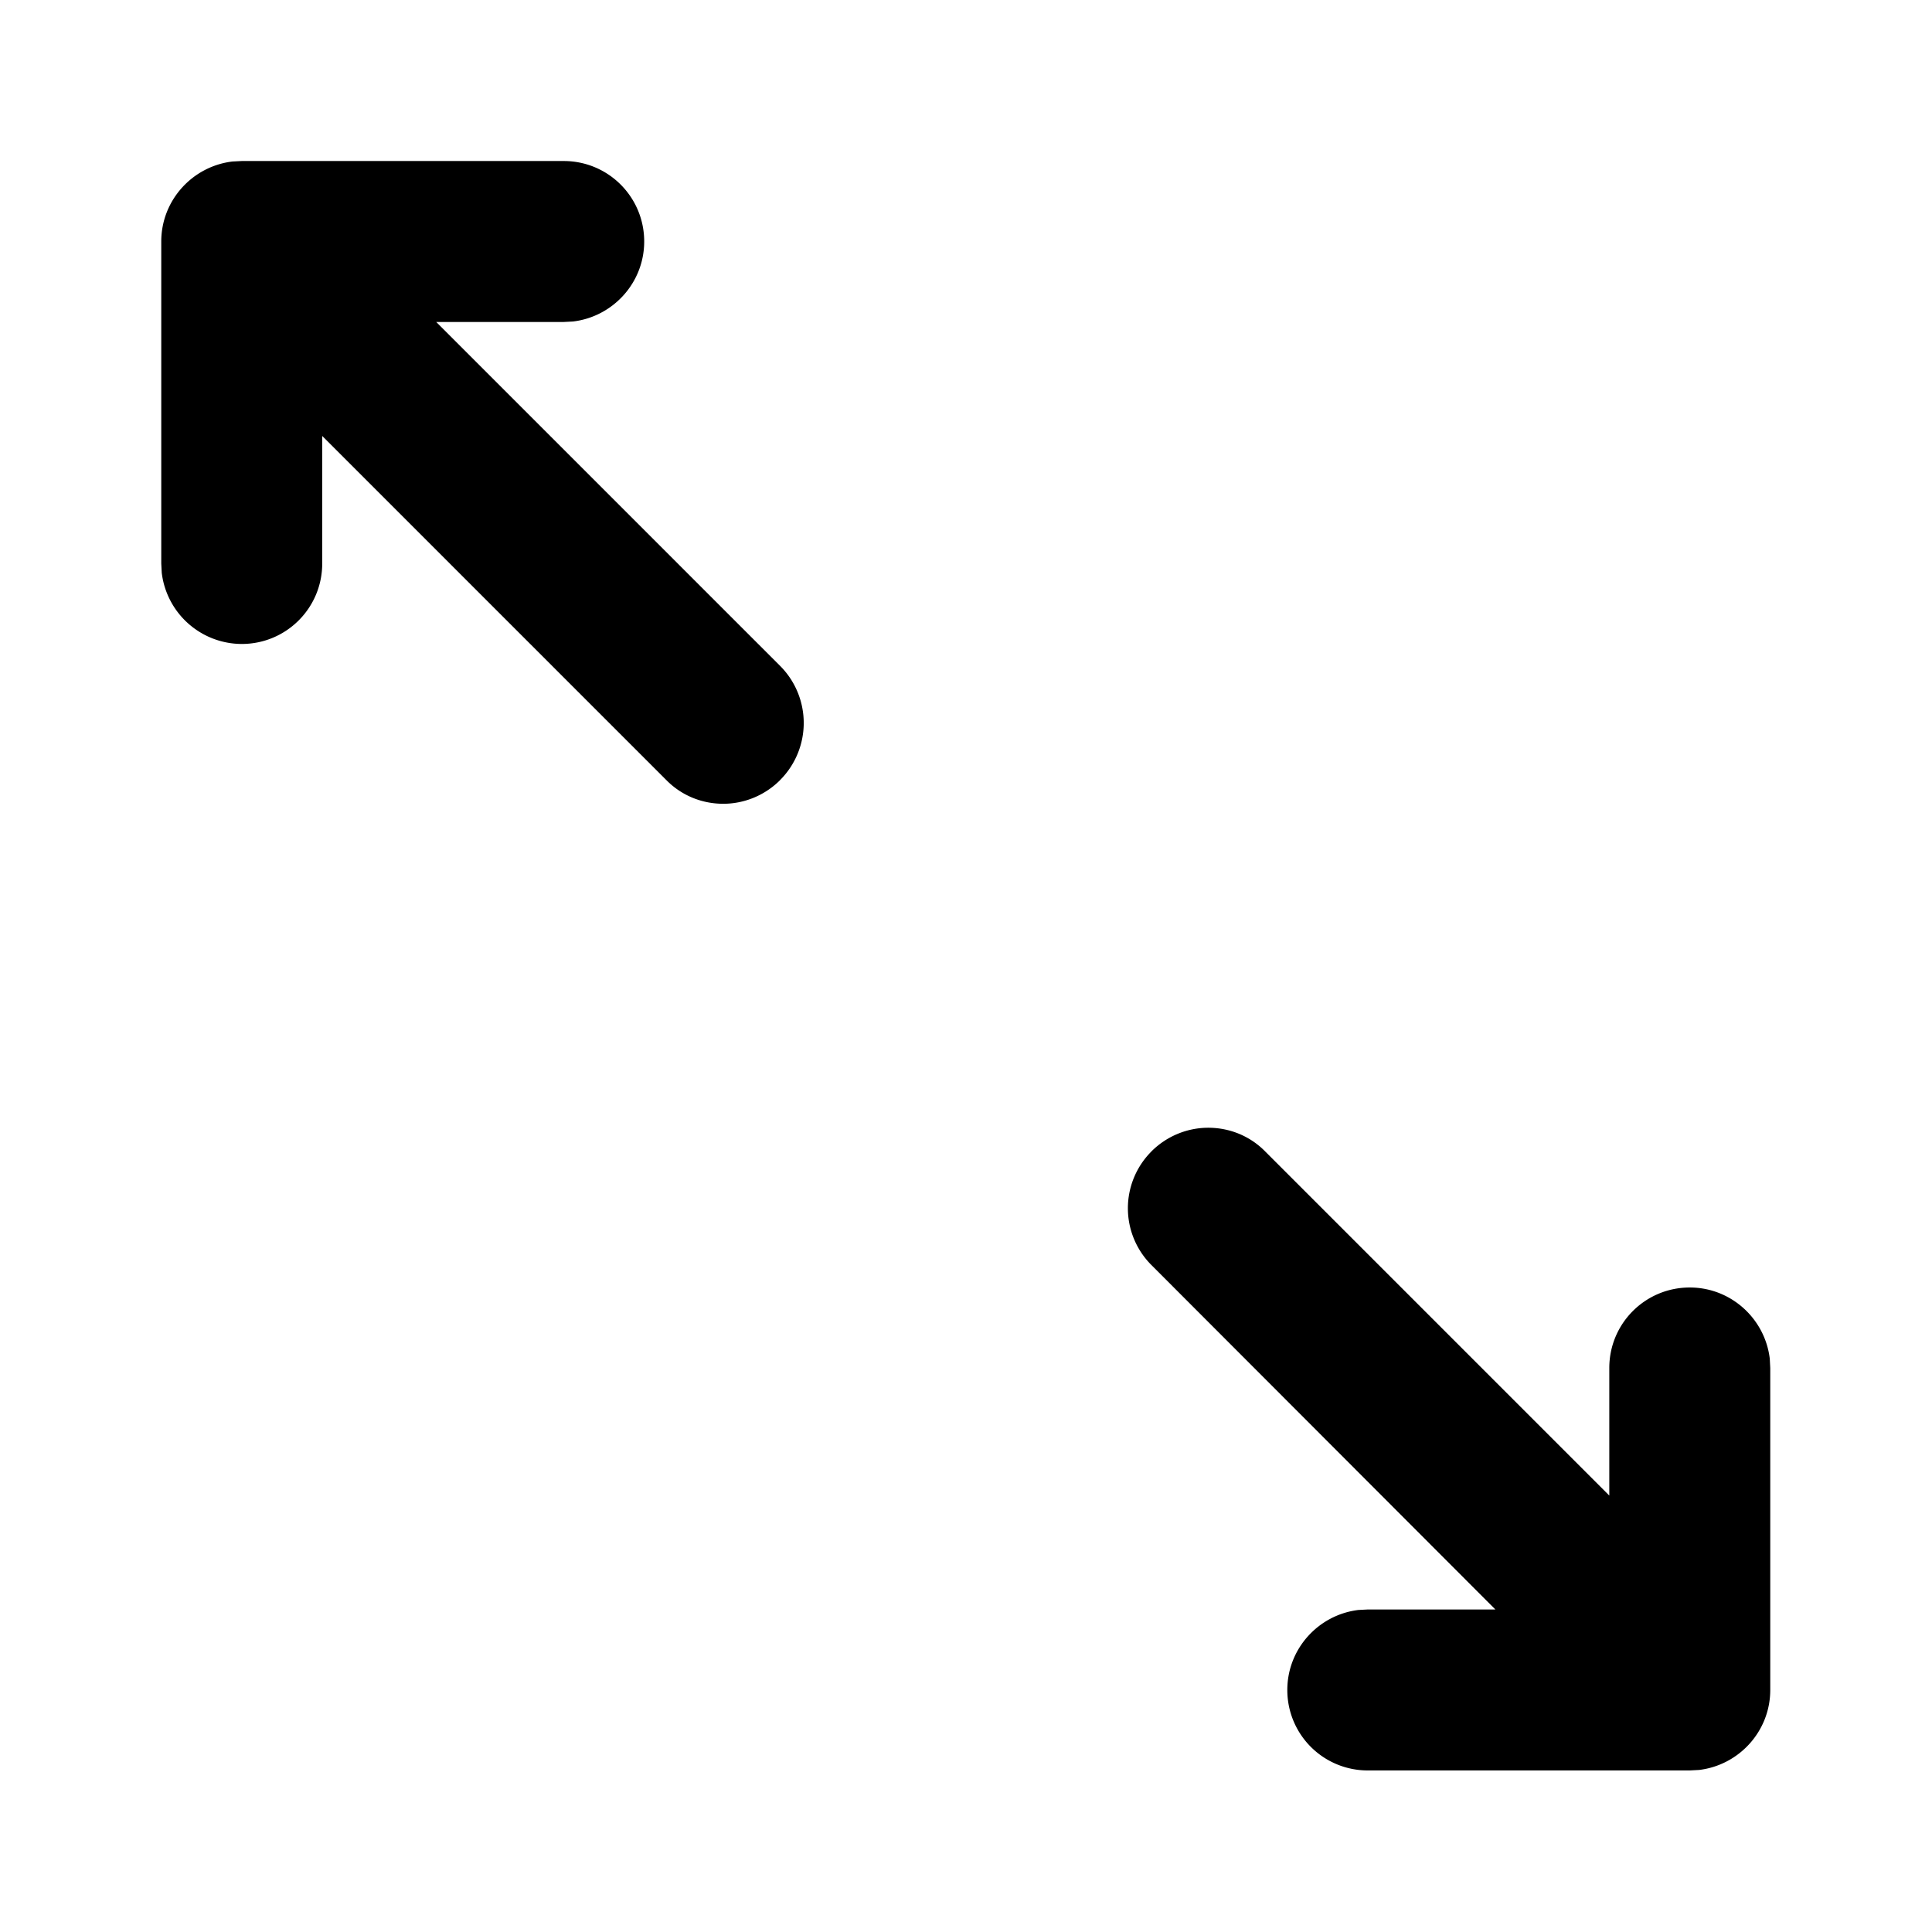 <svg xmlns="http://www.w3.org/2000/svg" width="32" height="32"><path d="M12.921 12.921c-.258.258-.6.392-.942.392s-.683-.129-.942-.392l-5.7-5.7v2.112c0 .738-.596 1.333-1.333 1.333a1.338 1.338 0 0 1-1.325-1.179l-.008-.154V4c0-.683.517-1.246 1.179-1.325l.154-.008h5.333c.738 0 1.333.596 1.333 1.333 0 .683-.517 1.246-1.179 1.325l-.154.008H7.225l5.7 5.7a1.338 1.338 0 0 1-.004 1.887zm6.15 6.15c.258-.258.6-.392.942-.392s.683.129.942.392l5.7 5.7v-2.113c0-.738.596-1.333 1.333-1.333.683 0 1.246.517 1.325 1.179l.008.154v5.333c0 .683-.517 1.246-1.179 1.325l-.154.008h-5.333a1.331 1.331 0 0 1-1.333-1.333c0-.683.517-1.246 1.179-1.325l.154-.008h2.113l-5.696-5.704a1.33 1.33 0 0 1 0-1.883z"/></svg>